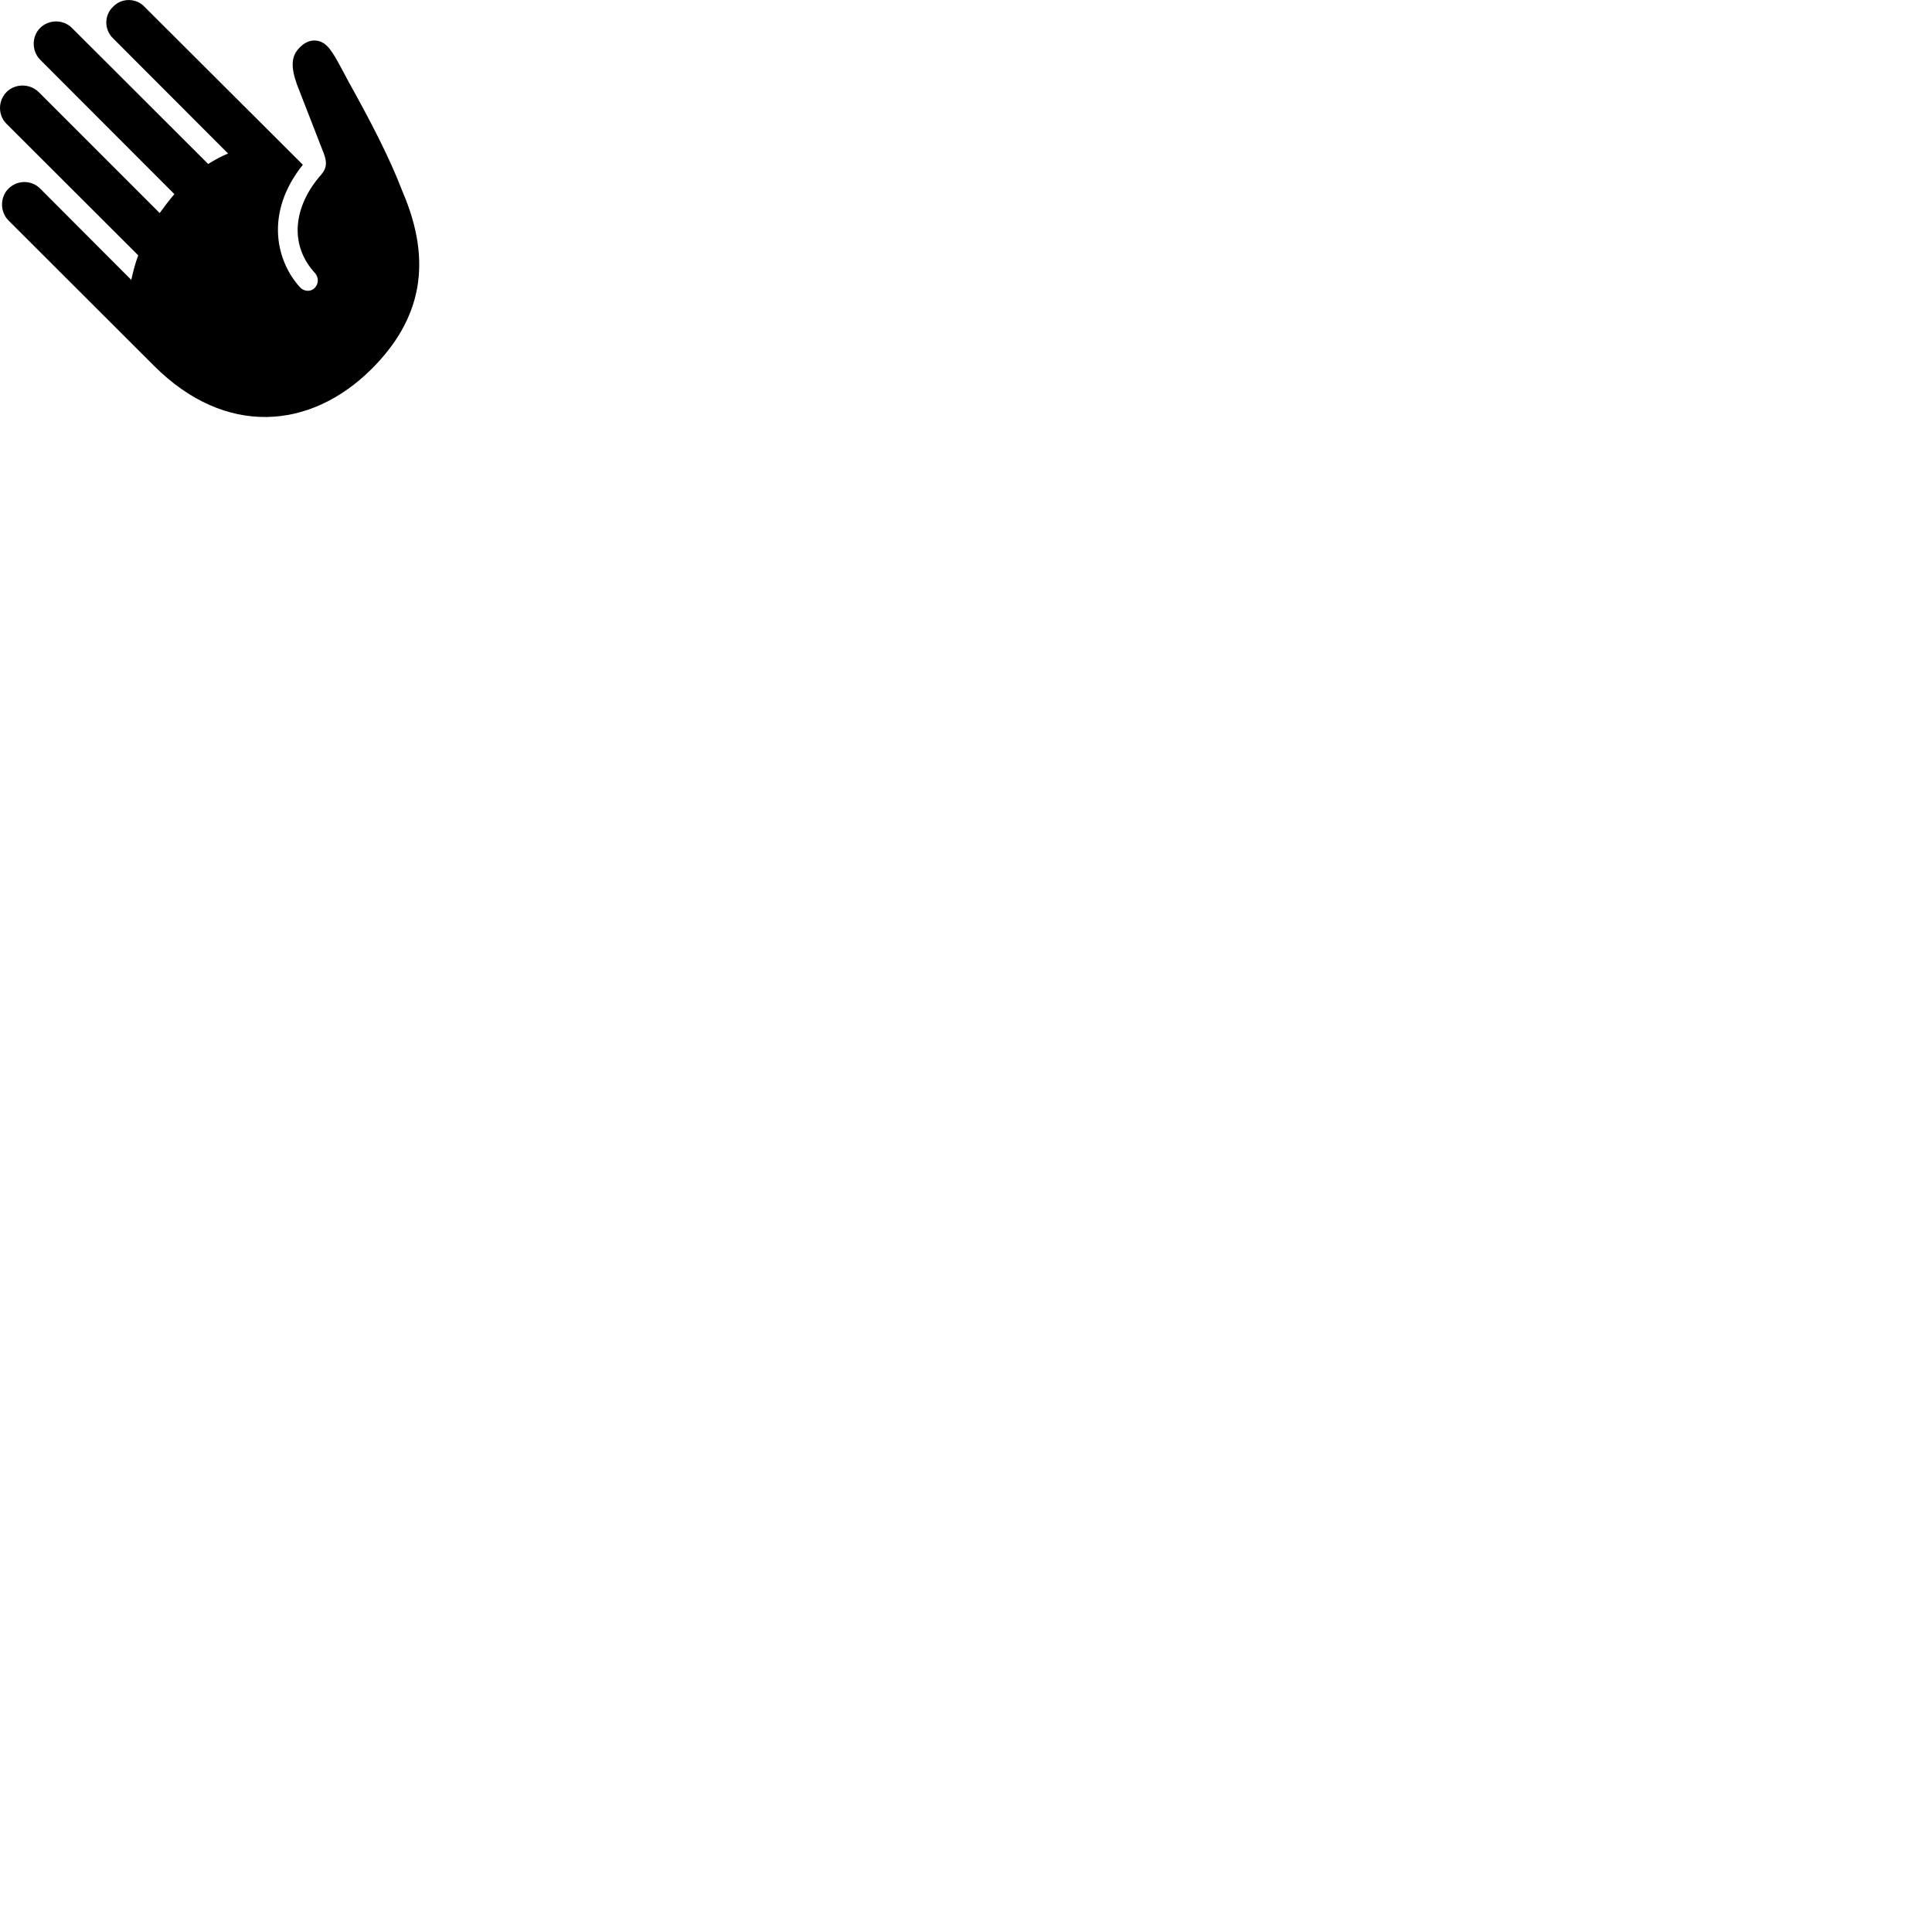 
        <svg xmlns="http://www.w3.org/2000/svg" viewBox="0 0 100 100">
            <path d="M19.225 19.107C21.835 16.507 22.395 13.547 20.835 9.917C20.145 8.117 19.165 6.247 18.035 4.217C17.675 3.547 17.255 2.697 16.945 2.397C16.525 1.967 15.945 2.007 15.515 2.457C15.075 2.887 15.035 3.437 15.375 4.387L16.765 7.957C16.955 8.467 16.875 8.737 16.635 9.027C15.195 10.657 14.935 12.657 16.315 14.147C16.505 14.377 16.495 14.697 16.285 14.907C16.095 15.107 15.745 15.097 15.545 14.887C14.335 13.587 13.645 11.067 15.675 8.527L7.475 0.347C7.045 -0.113 6.285 -0.113 5.855 0.347C5.385 0.787 5.385 1.537 5.855 1.987L11.805 7.947C11.455 8.087 11.115 8.277 10.775 8.487L3.725 1.447C3.275 0.997 2.535 0.997 2.075 1.447C1.635 1.887 1.635 2.637 2.075 3.087L9.025 10.047C8.755 10.367 8.495 10.707 8.265 11.027L1.995 4.757C1.535 4.317 0.795 4.317 0.345 4.757C-0.115 5.217 -0.115 5.967 0.345 6.417L7.155 13.217C6.985 13.667 6.885 14.087 6.795 14.487L2.085 9.767C1.635 9.307 0.895 9.307 0.435 9.767C-0.005 10.207 -0.005 10.957 0.435 11.407L7.975 18.937C11.655 22.617 16.055 22.257 19.225 19.107Z" />
        </svg>
    